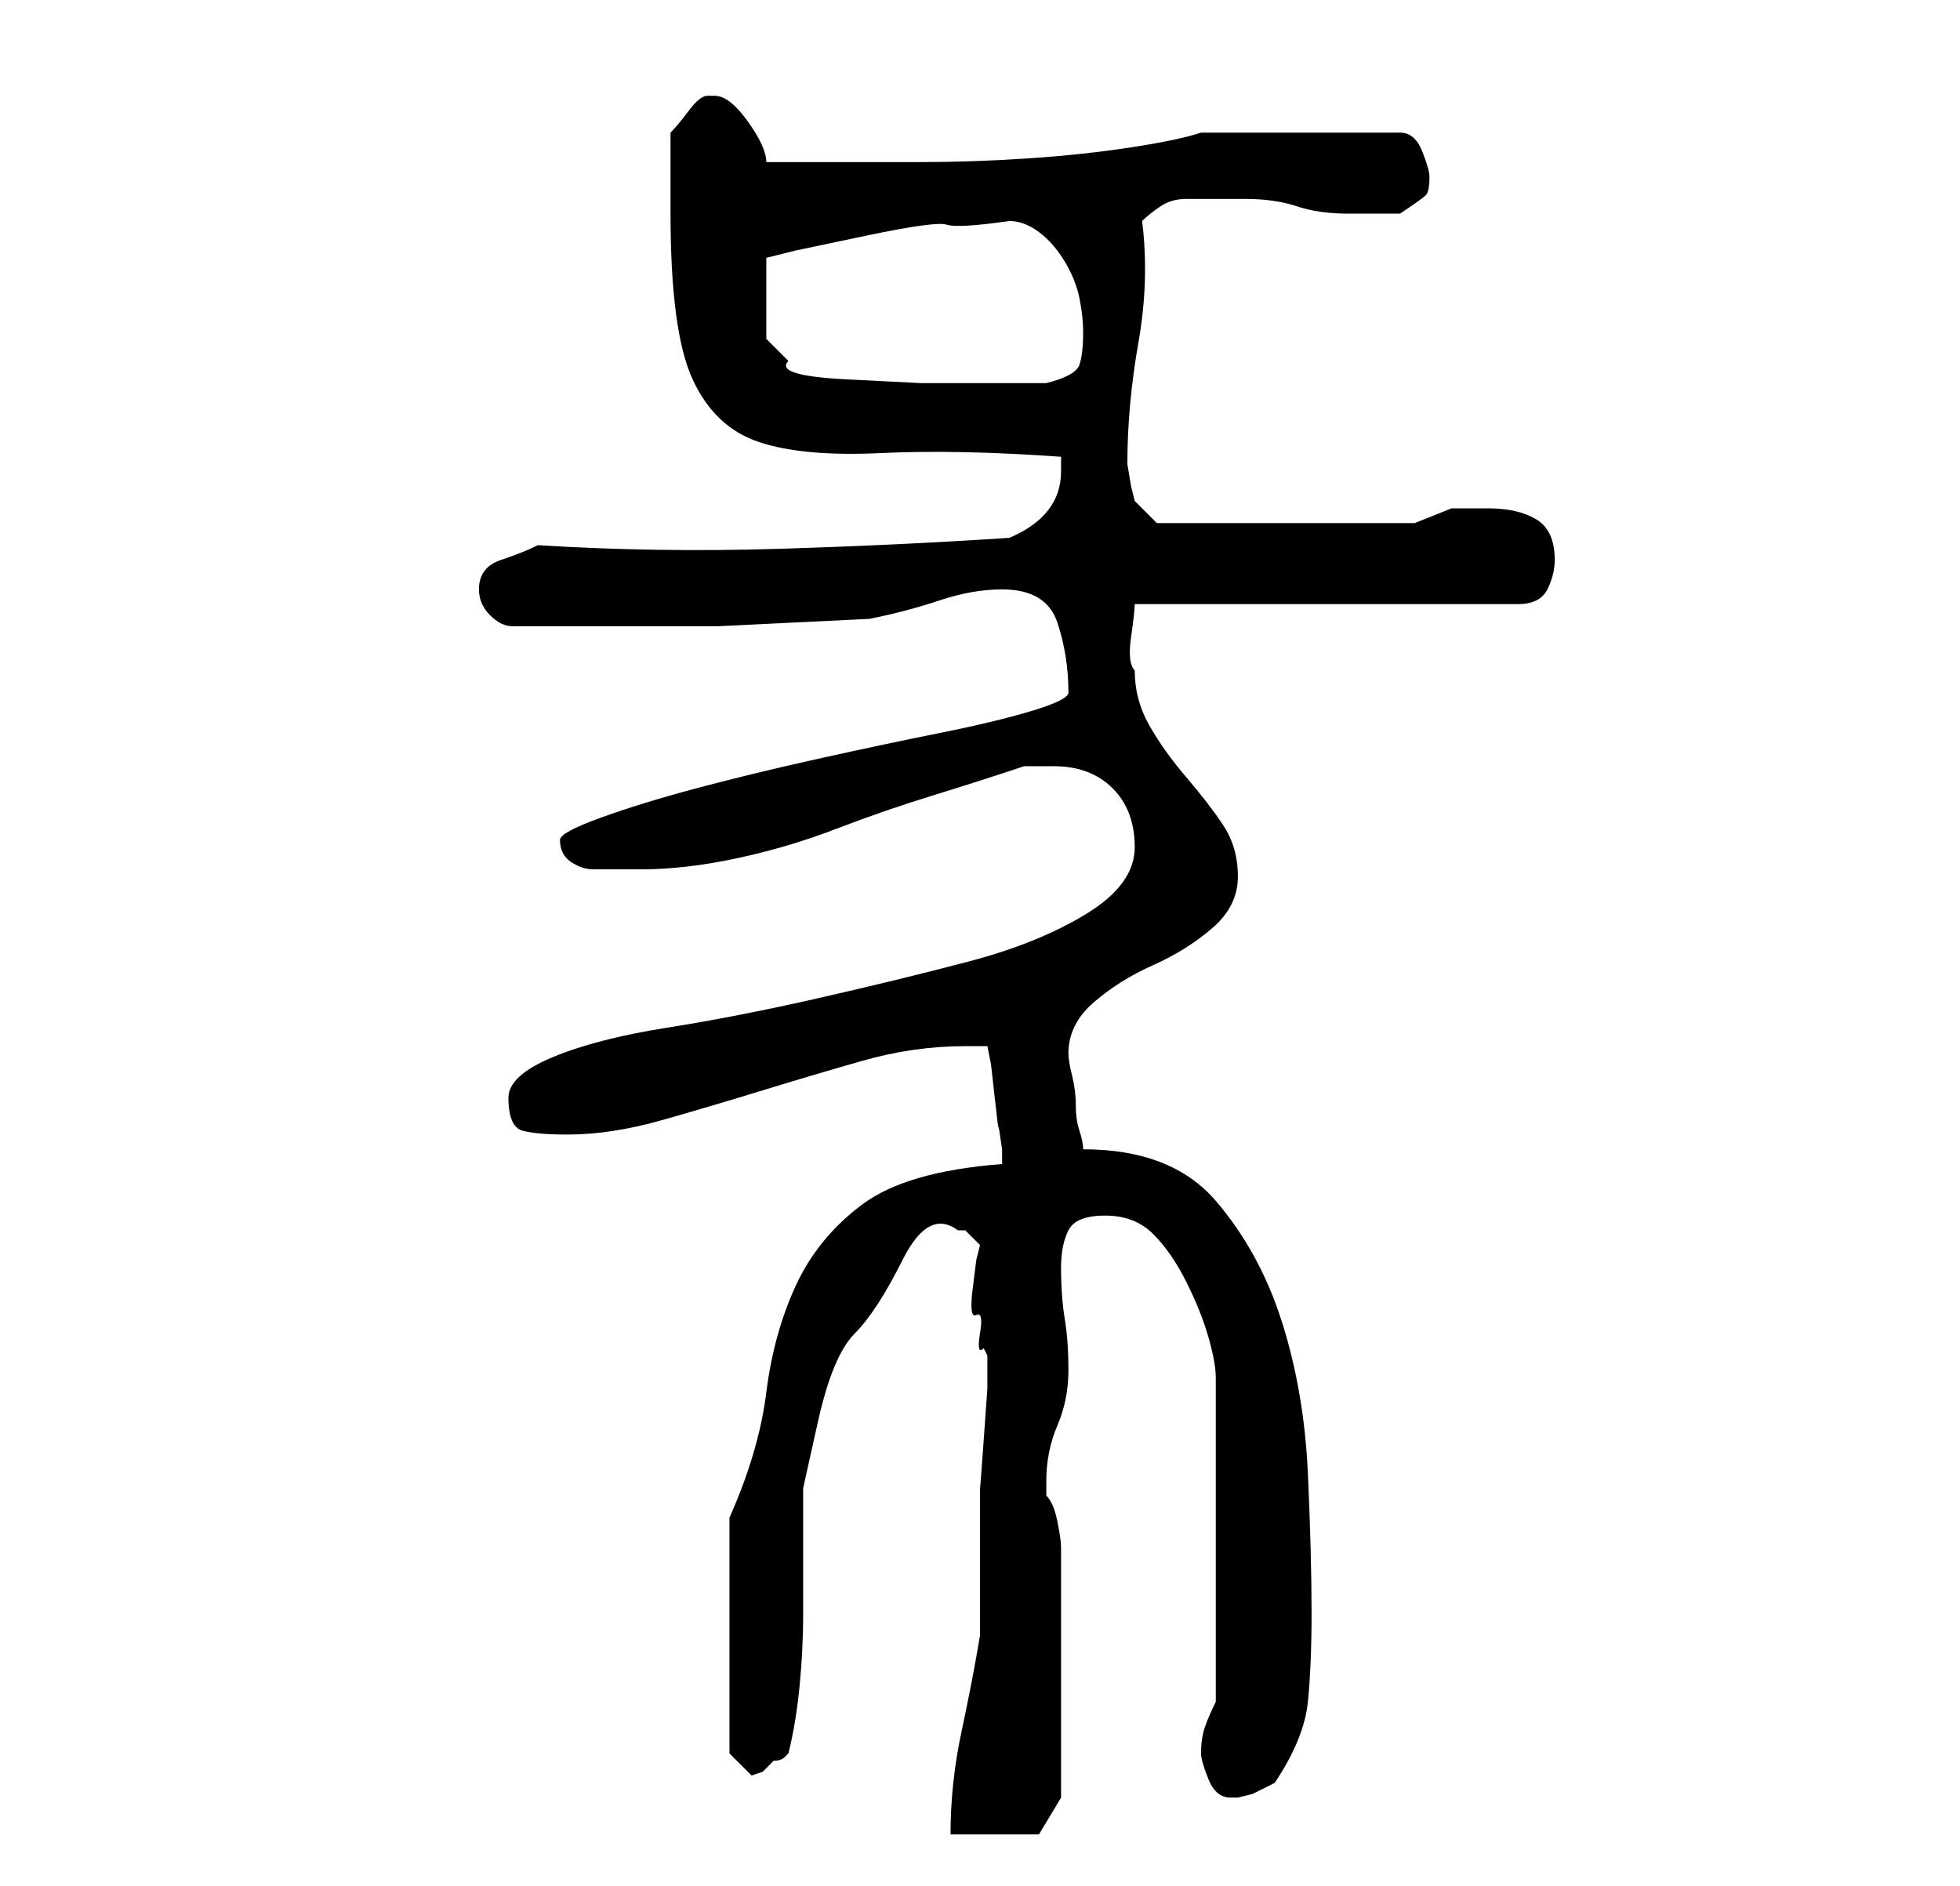 <?xml version="1.0" standalone="no"?>
<!DOCTYPE svg PUBLIC "-//W3C//DTD SVG 1.1//EN" "http://www.w3.org/Graphics/SVG/1.1/DTD/svg11.dtd" >
<svg xmlns="http://www.w3.org/2000/svg" xmlns:xlink="http://www.w3.org/1999/xlink" version="1.1" viewBox="-10 0 266 256">
   <path fill="currentColor"
d="M124 184v4.5t-0.5 7t-0.5 6.5v4v16q-1 6 -2.5 13t-1.5 14h12l3 -5v-34q0 -1 -0.5 -3.5t-1.5 -3.5v-2q0 -4 1.5 -7.5t1.5 -7.5t-0.5 -7t-0.5 -7q0 -3 1 -5t5 -2t6.5 2.5t4.5 6.5t3 7.5t1 5.5v44q-1 2 -1.5 3.5t-0.5 3.5q0 1 1 3.5t3 2.5h1l2 -0.5t3 -1.5q4 -6 4.5 -11
t0.5 -12q0 -8 -0.5 -19t-3.5 -20.5t-9 -16.5t-18 -7q0 -1 -0.5 -2.5t-0.5 -3.5t-0.5 -4t-0.5 -3q0 -4 3.5 -7t8 -5t8 -5t3.5 -7t-2 -7t-5 -6.5t-5 -7t-2 -7.5q-1 -1 -0.5 -4.5t0.5 -4.5h52q3 0 4 -2t1 -4q0 -4 -2.5 -5.5t-6.5 -1.5h-5t-5 2h-35l-3 -3l-0.5 -2t-0.5 -3
q0 -8 1.5 -16.5t0.5 -16.5q1 -1 2.5 -2t3.5 -1h4h4q4 0 7 1t7 1h3.5h3.5q3 -2 3.5 -2.5t0.5 -2.5q0 -1 -1 -3.5t-3 -2.5h-27q-3 1 -9.5 2t-14 1.5t-14.5 0.5h-11h-2h-3h-3h-2q0 -2 -2.5 -5.5t-4.5 -3.5h-1q-1 0 -2.5 2t-2.5 3v5v6q0 16 3 22.5t9 8.5t16.5 1.5t24.5 0.5v2
q0 6 -7 9q-15 1 -31.5 1.5t-32.5 -0.5q-2 1 -5 2t-3 4q0 2 1.5 3.5t3 1.5h3.5h4h20.5t20.5 -1q5 -1 9.5 -2.5t8.5 -1.5q6 0 7.5 4.5t1.5 9.5q0 1 -5 2.5t-12.5 3t-16.5 3.5t-16.5 4t-13 4t-5.5 3q0 2 1.5 3t3 1h3.5h3q6 0 13 -1.5t13.5 -4t13 -4.5t12.5 -4h2.5h1.5q5 0 8 3
t3 8t-6.5 9t-16 6.5t-20.5 5t-20.5 4t-15.5 4t-6 5.5q0 4 2 4.5t6 0.5q6 0 13 -2t13.5 -4t13.5 -4t14 -2h3l0.5 2.5t0.5 4.5t0.5 4t0.5 3v1v1q-13 1 -19 5.5t-9 11t-4 14.5t-5 17v32l1 1l2 2l1.5 -0.5t1.5 -1.5q1 0 1.5 -0.5l0.5 -0.5q1 -4 1.5 -9t0.5 -10v-9.5v-7.5t2 -9
t5 -12t6.5 -10t7.5 -4h1l0.5 0.5l1.5 1.5l-0.5 2t-0.5 4t0.5 3.5t0.5 2.5t0.5 2zM127 30q2 0 4 1.5t3.5 4t2 5t0.5 4.5q0 3 -0.5 4.5t-4.5 2.5h-8h-9t-10 -0.5t-8 -2.5l-2 -2l-1 -1v-11l4 -1t9.5 -2t11 -1.5t8.5 -0.5z" />
</svg>
